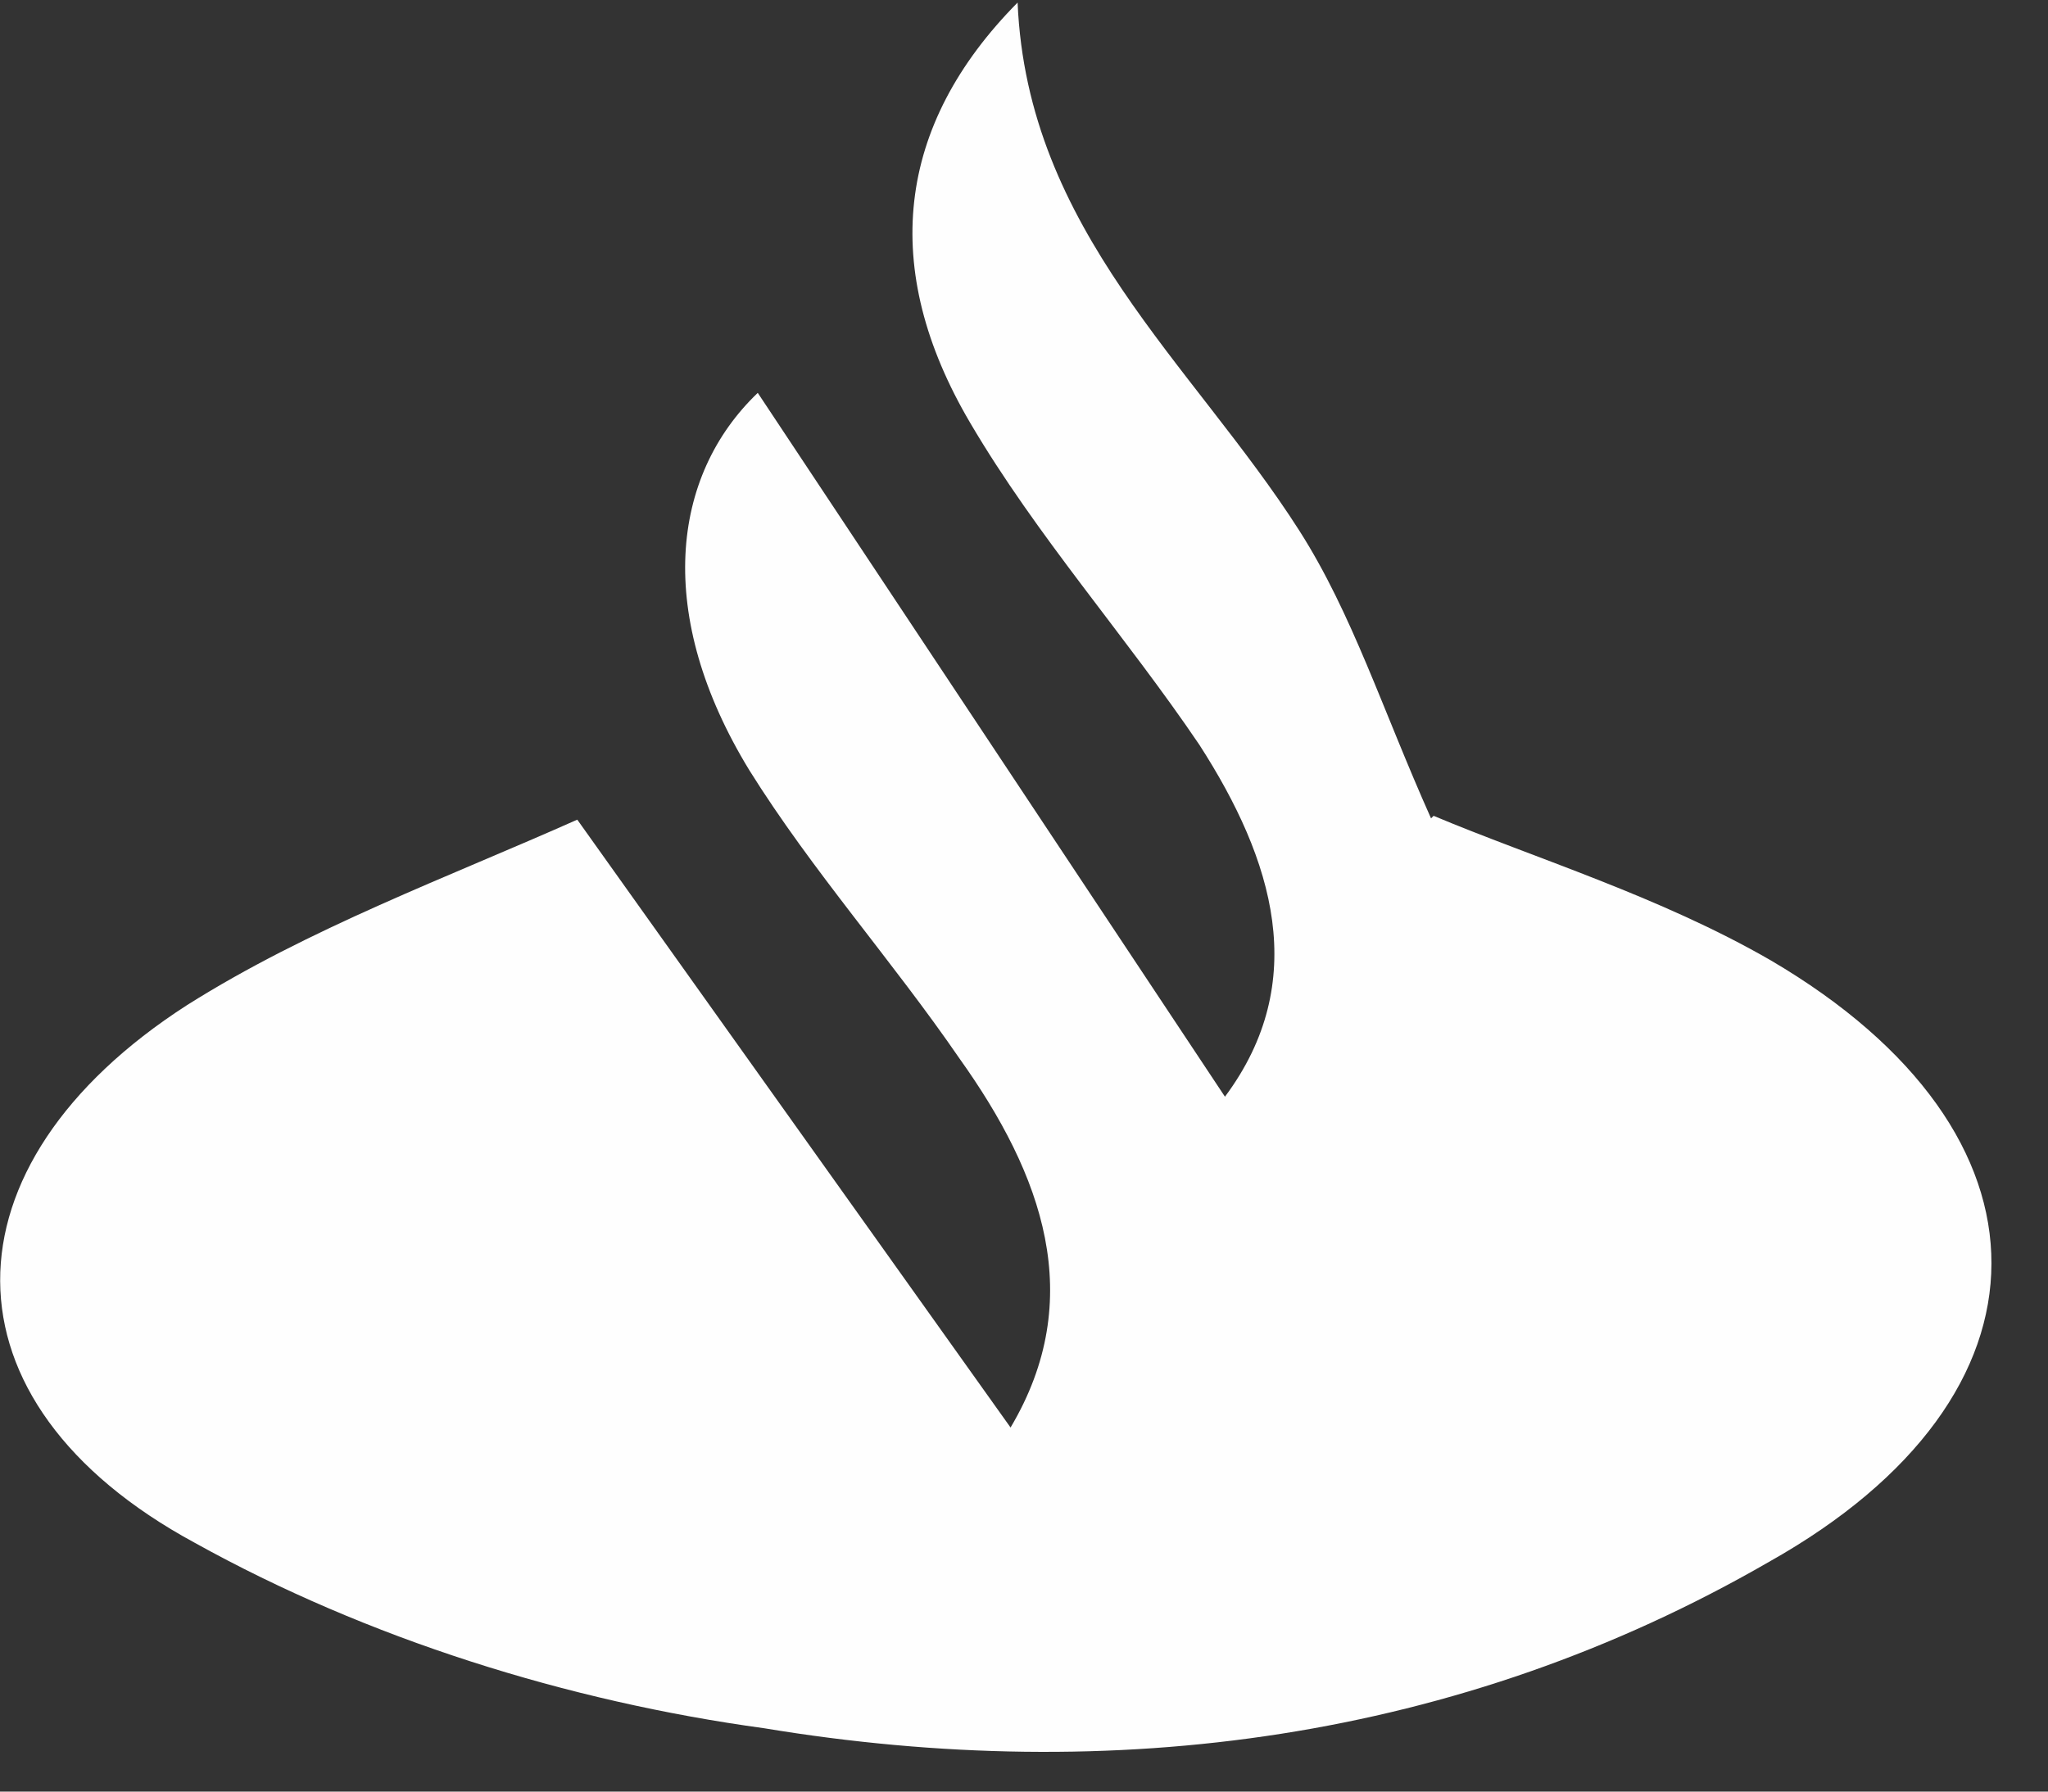 <svg xmlns="http://www.w3.org/2000/svg" viewBox="0 0 32 28"><rect x="0" y="0" width="32" height="28" fill="#333333" stroke="none"/><path fill="#FEFEFE" fill-rule="evenodd" d="M22.4 12.75c1.57.66 3.54 1.26 5.27 2.26 4.6 2.7 4.6 6.8-.03 9.4-4.85 2.8-10.26 3.5-15.7 2.6-3.07-.42-6.2-1.4-8.9-2.9-4.06-2.2-4-5.9-.12-8.4 1.9-1.2 4.08-2 6.1-2.9l6.77 9.5c1.2-2.02.5-3.95-.8-5.77-1.05-1.53-2.3-2.93-3.28-4.5-1.48-2.42-1.23-4.6.13-5.9l7.3 11c1.34-1.8.76-3.7-.4-5.5-1.15-1.7-2.54-3.26-3.58-5.03C13.74 4.2 14 1.96 15.9.04c.15 3.56 2.74 5.65 4.4 8.25.83 1.3 1.3 2.8 2.06 4.5"/></svg>